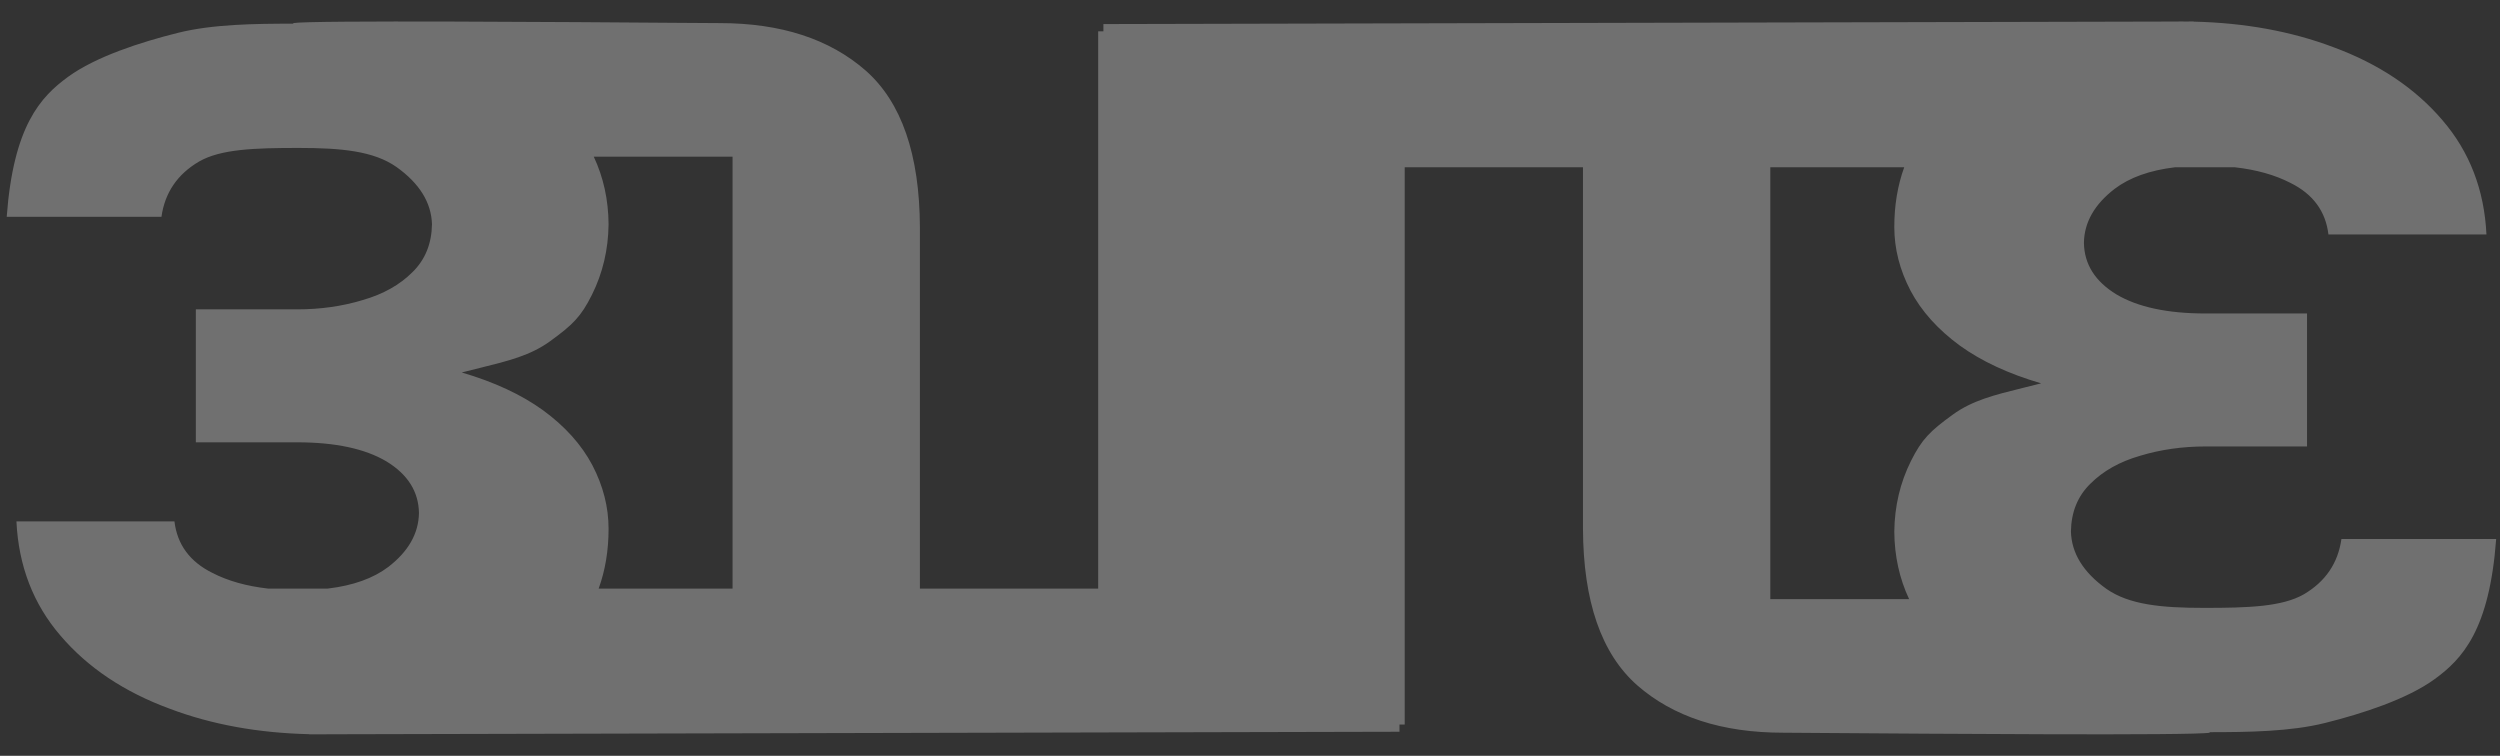 <svg width="86" height="26" viewBox="0 0 86 26" fill="none" xmlns="http://www.w3.org/2000/svg">
<rect x="0" y="0" width="86" height="26" fill="#333333" stroke="none"/>
<path fill-rule="evenodd" clip-rule="evenodd" d="M18.681 14.113C17.935 13.574 17.003 13.141 15.884 12.813C15.943 12.799 16.001 12.784 16.059 12.769C16.218 12.729 16.372 12.691 16.52 12.654L16.52 12.654C17.502 12.411 18.252 12.226 18.928 11.735C19.706 11.169 19.987 10.893 20.36 10.146C20.733 9.4 20.925 8.59 20.935 7.715C20.929 6.875 20.759 6.099 20.425 5.389L20.43 5.389H25.2V9.063V20.247H20.594C20.822 19.618 20.935 18.933 20.935 18.192C20.935 17.445 20.749 16.715 20.376 16C20.003 15.296 19.438 14.667 18.681 14.113ZM10.08 0.795L10.098 0.814C8.755 0.815 7.314 0.831 6.116 1.131C4.837 1.45 3.297 1.948 2.347 2.639C1.39 3.335 0.462 4.335 0.231 7.459H5.554C5.671 6.628 6.103 5.993 6.849 5.556C7.595 5.129 8.746 5.089 10.271 5.089C11.742 5.089 12.855 5.193 13.644 5.748C14.433 6.313 14.838 6.969 14.86 7.715C14.849 8.387 14.625 8.936 14.188 9.363C13.751 9.8 13.181 10.12 12.477 10.322C11.774 10.536 11.022 10.642 10.223 10.642H6.737V12.306V13.249V15.216H10.223C11.534 15.216 12.557 15.435 13.293 15.872C14.028 16.32 14.401 16.912 14.412 17.648C14.401 18.351 14.049 18.97 13.357 19.503C12.839 19.895 12.147 20.143 11.278 20.247H9.22C8.479 20.163 7.844 19.984 7.313 19.711C6.534 19.327 6.097 18.735 6.001 17.936L0.565 17.936C0.639 19.471 1.146 20.783 2.084 21.87C3.022 22.968 4.274 23.805 5.841 24.381C7.28 24.924 8.879 25.215 10.637 25.256L10.639 25.261L10.911 25.26C10.964 25.261 11.017 25.261 11.069 25.261C11.167 25.261 11.263 25.26 11.359 25.259L48.142 25.172V24.923H48.322V5.754H54.454V18.178C54.464 20.688 55.086 22.486 56.32 23.574C57.564 24.661 59.237 25.205 61.338 25.205C61.475 25.205 61.989 25.209 62.75 25.215L62.75 25.215C66.354 25.241 75.475 25.309 76.019 25.205L76.002 25.187C77.344 25.186 78.785 25.169 79.983 24.87C81.262 24.55 82.802 24.053 83.752 23.362C84.709 22.666 85.637 21.665 85.868 18.541H80.545C80.428 19.373 79.996 20.007 79.25 20.445C78.504 20.871 77.353 20.911 75.829 20.911C74.358 20.911 73.244 20.807 72.455 20.253C71.666 19.688 71.261 19.032 71.24 18.285C71.25 17.613 71.474 17.064 71.911 16.638C72.348 16.201 72.918 15.881 73.622 15.678C74.326 15.465 75.077 15.358 75.876 15.358H79.362V13.695V12.751V10.784H75.876C74.565 10.784 73.542 10.565 72.806 10.128C72.071 9.68 71.698 9.089 71.687 8.353C71.698 7.649 72.05 7.031 72.743 6.497C73.26 6.105 73.953 5.858 74.822 5.754H76.878C77.619 5.838 78.255 6.016 78.787 6.29C79.565 6.673 80.002 7.265 80.098 8.065H85.534C85.46 6.529 84.954 5.218 84.016 4.13C83.078 3.032 81.825 2.195 80.258 1.619C78.819 1.077 77.22 0.785 75.462 0.744L75.46 0.739L75.178 0.74C75.129 0.74 75.079 0.739 75.03 0.739C74.936 0.739 74.843 0.74 74.751 0.741L37.957 0.828V1.078H37.777V20.247L31.645 20.247V7.823C31.635 5.313 31.013 3.514 29.779 2.427C28.535 1.339 26.862 0.795 24.761 0.795C24.624 0.795 24.11 0.791 23.349 0.786H23.349C19.745 0.759 10.624 0.692 10.08 0.795ZM60.899 5.754H65.505C65.277 6.383 65.164 7.068 65.164 7.809C65.164 8.555 65.35 9.286 65.723 10C66.096 10.704 66.661 11.333 67.418 11.888C68.164 12.427 69.096 12.86 70.215 13.187C70.156 13.201 70.098 13.216 70.04 13.231C69.881 13.272 69.727 13.31 69.579 13.346C68.597 13.589 67.847 13.775 67.171 14.266C66.393 14.831 66.112 15.108 65.739 15.854C65.366 16.601 65.174 17.411 65.164 18.285C65.17 19.126 65.34 19.901 65.674 20.611L65.669 20.611H60.899V16.938V5.754Z" fill="white" fill-opacity="0.3"/>
</svg>
